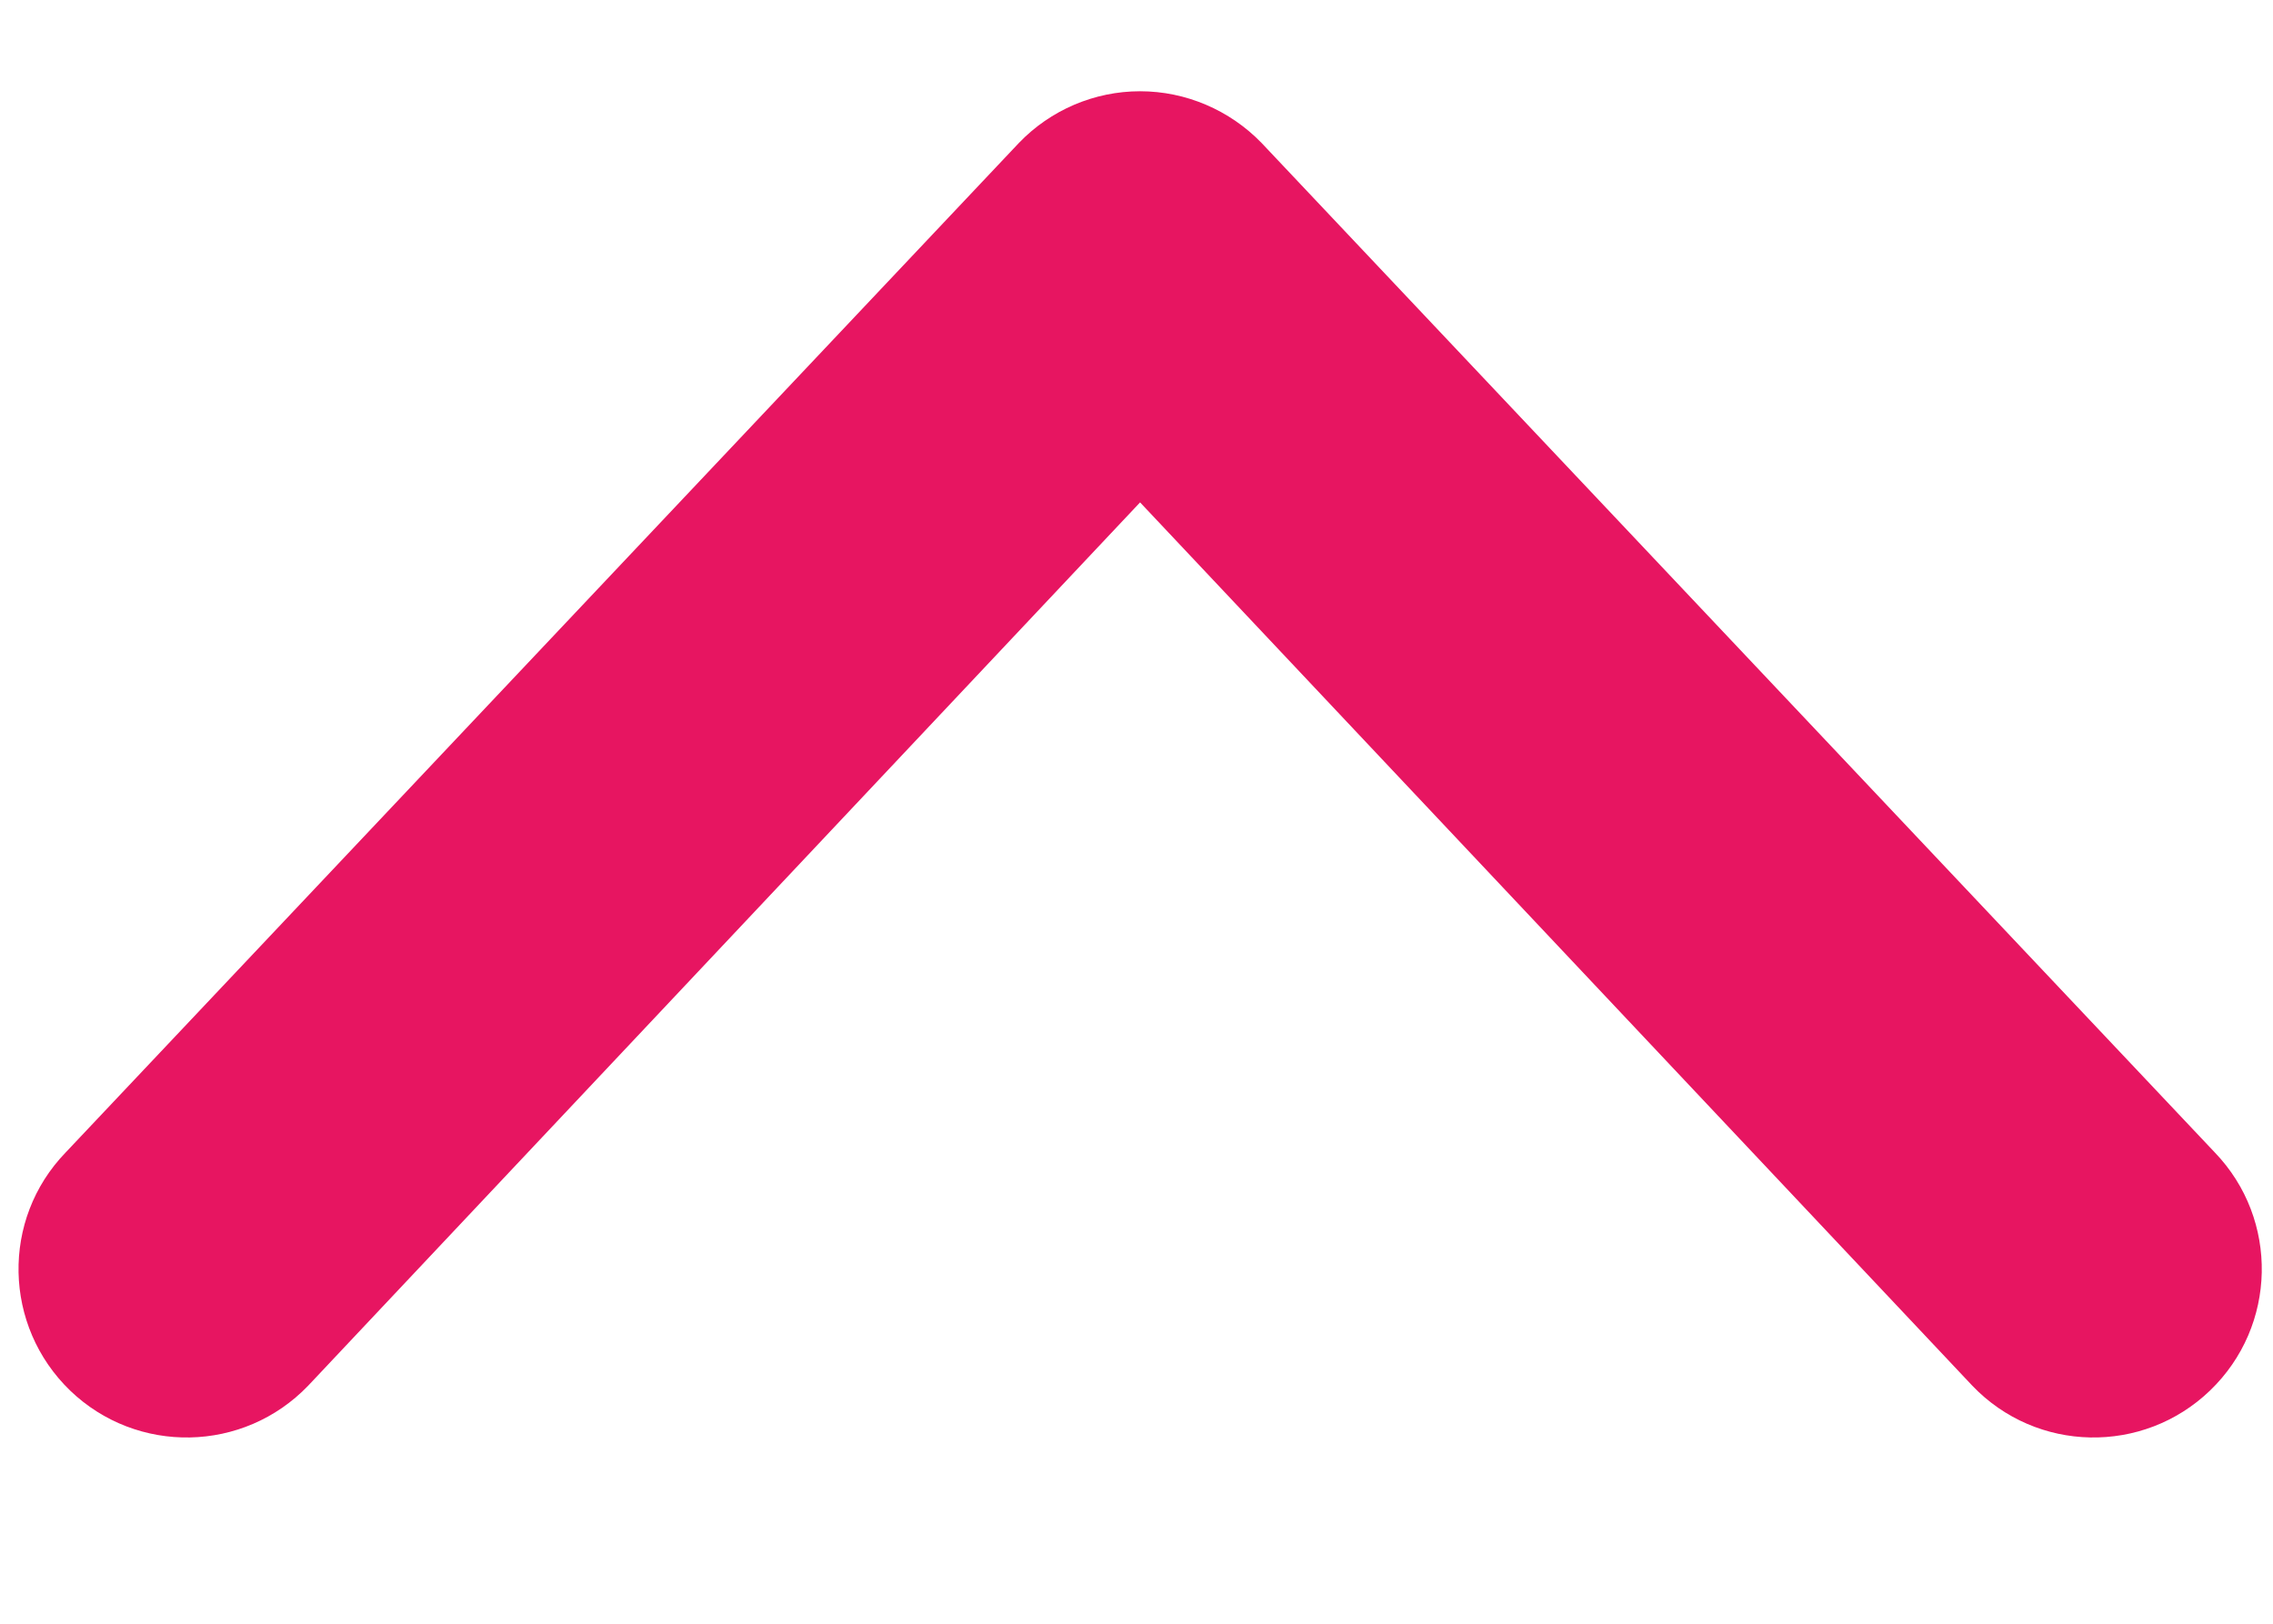 <svg width="7" height="5" viewBox="0 0 7 5" fill="none" xmlns="http://www.w3.org/2000/svg">
<path fill-rule="evenodd" clip-rule="evenodd" d="M0.216 4.282C0.422 4.48 0.75 4.474 0.949 4.267L3.511 1.547L6.074 4.267C6.272 4.474 6.6 4.48 6.806 4.282C7.013 4.083 7.019 3.755 6.821 3.549L3.885 0.44C3.787 0.339 3.652 0.281 3.511 0.281C3.37 0.281 3.235 0.339 3.138 0.44L0.202 3.549C0.003 3.755 0.01 4.083 0.216 4.282Z" fill="#E71561"/>
</svg>
